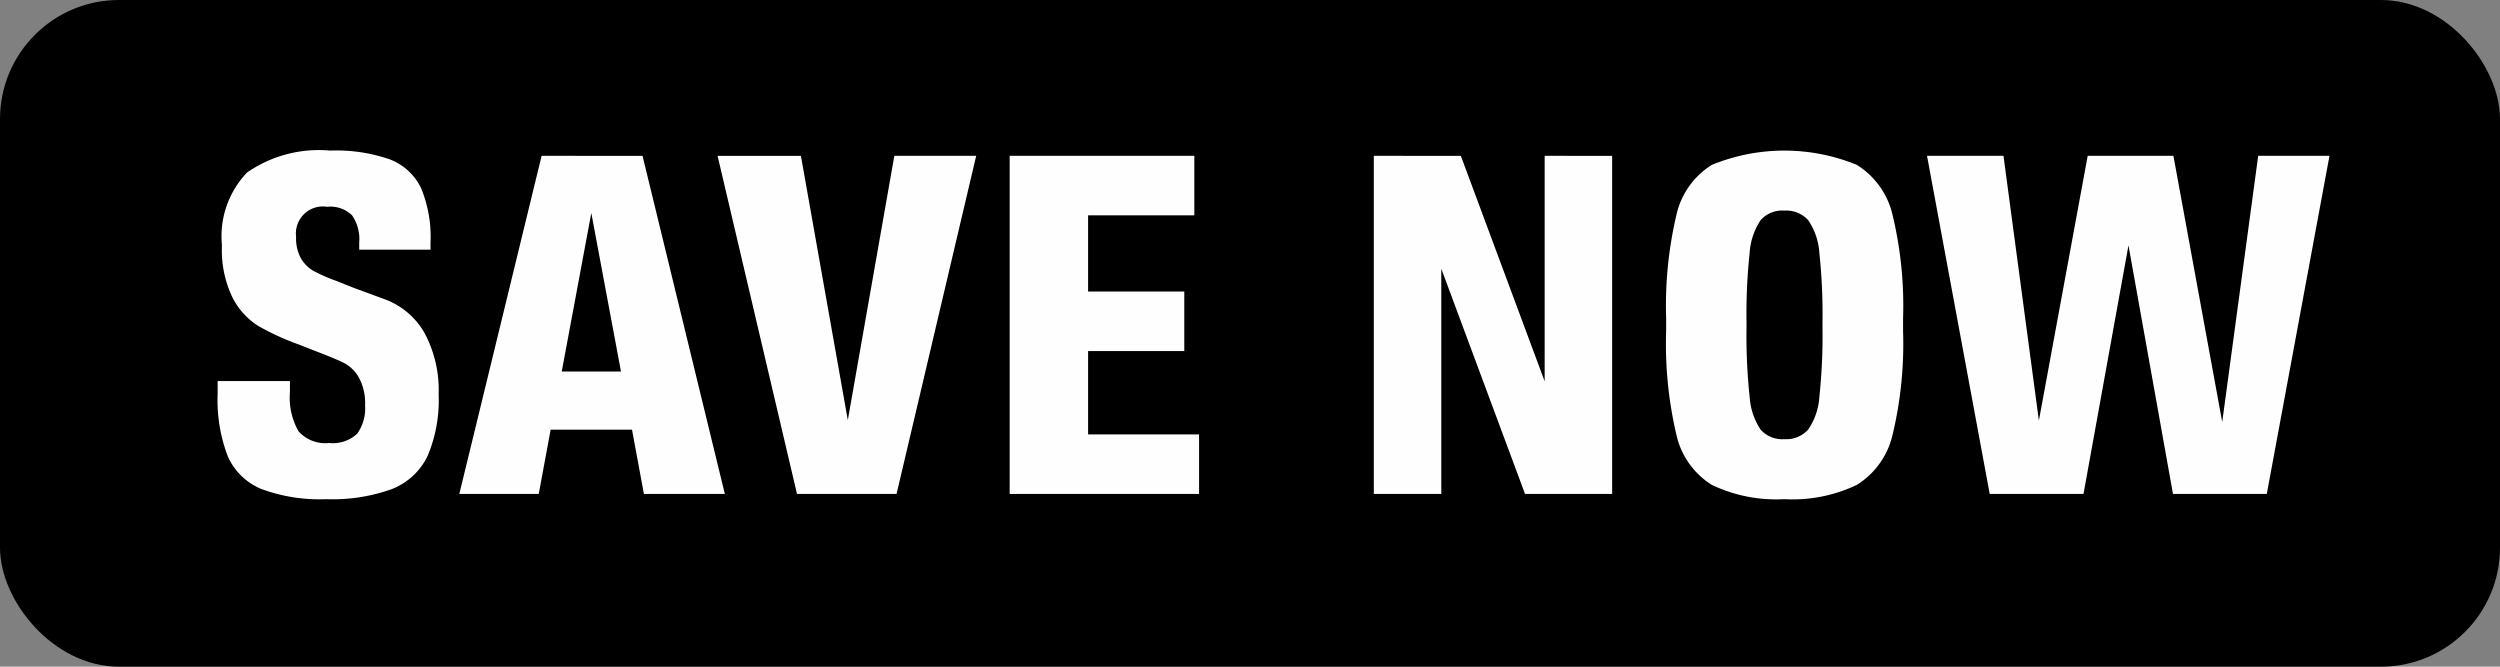 <svg id="CTA" xmlns="http://www.w3.org/2000/svg" width="105" height="28" viewBox="0 0 105 28">
  <rect x="0" y="0" width="105" height="28" fill="#808080" stroke="none"/>
<defs>
    <style>
      .cls-1 {
        fill: #fffefe;
        fill-rule: evenodd;
      }
    </style>
  </defs>
  <rect id="Rounded_Rectangle_1" data-name="Rounded Rectangle 1" width="105" height="28" rx="5" ry="5"/>
  <path id="SAVE_NOW" data-name="SAVE NOW" class="cls-1" d="M18.7,441.965a7.336,7.336,0,0,0,2.774-.43,2.784,2.784,0,0,0,1.487-1.39,6.015,6.015,0,0,0,.462-2.58,5.078,5.078,0,0,0-.593-2.58,3.189,3.189,0,0,0-1.709-1.43l-1.276-.47-0.7-.28a7.357,7.357,0,0,1-.965-0.42,1.465,1.465,0,0,1-.533-0.52,1.734,1.734,0,0,1-.211-0.92,1.135,1.135,0,0,1,1.306-1.26,1.3,1.3,0,0,1,1.045.36,1.761,1.761,0,0,1,.3,1.14v0.3h2.995v-0.3a5.345,5.345,0,0,0-.4-2.29,2.406,2.406,0,0,0-1.306-1.2,6.826,6.826,0,0,0-2.512-.37,5.284,5.284,0,0,0-3.487.92,3.874,3.874,0,0,0-1.055,3.06,4.587,4.587,0,0,0,.442,2.19,3.031,3.031,0,0,0,1.075,1.19,10.717,10.717,0,0,0,1.7.78l0.764,0.3q0.784,0.3,1.146.48a1.552,1.552,0,0,1,.623.61,2.249,2.249,0,0,1,.261,1.17,1.805,1.805,0,0,1-.332,1.19,1.482,1.482,0,0,1-1.176.39,1.5,1.5,0,0,1-1.286-.49,2.855,2.855,0,0,1-.362-1.65v-0.46H14.141v0.52a6.63,6.63,0,0,0,.422,2.63,2.635,2.635,0,0,0,1.407,1.38,7.018,7.018,0,0,0,2.734.43h0Zm16.743-.22-3.457-14.2H27.748l-3.457,14.2h3.336l0.5-2.7h3.417l0.5,2.7h3.4Zm-5.608-11.8,1.246,6.66H28.593Zm10.773,8.7-1.97-11.1h-3.5l3.336,14.2h4.181L46,427.545H42.562Zm14.753,3.1v-2.5H50.7v-3.5h4.04v-2.5H50.7v-3.2h4.462v-2.5H47.406v14.2h7.959Zm14.511-4.74-3.517-9.46H62.7v14.2h2.834v-9.46l3.517,9.46H72.71v-14.2H69.876v9.46Zm10.07,4.96a6.255,6.255,0,0,0,3.045-.6,3.368,3.368,0,0,0,1.5-2.1,16.349,16.349,0,0,0,.442-4.36v-0.52a16.349,16.349,0,0,0-.442-4.36,3.368,3.368,0,0,0-1.5-2.1,8.027,8.027,0,0,0-6.09,0,3.332,3.332,0,0,0-1.487,2.1,16.7,16.7,0,0,0-.432,4.36v0.52a16.7,16.7,0,0,0,.432,4.36,3.332,3.332,0,0,0,1.487,2.1,6.255,6.255,0,0,0,3.045.6h0Zm0-2.52a1.217,1.217,0,0,1-.995-0.4,2.8,2.8,0,0,1-.462-1.38,23.955,23.955,0,0,1-.131-2.92v-0.2a23.955,23.955,0,0,1,.131-2.92,2.8,2.8,0,0,1,.462-1.38,1.217,1.217,0,0,1,.995-0.4,1.248,1.248,0,0,1,1,.4,2.745,2.745,0,0,1,.472,1.39,24.06,24.06,0,0,1,.131,2.91v0.2a24.06,24.06,0,0,1-.131,2.91,2.745,2.745,0,0,1-.472,1.39,1.248,1.248,0,0,1-1,.4h0Zm18.391-.72-2.05-11.18h-3.6l-2.05,11.12-1.487-11.12H85.935l2.633,14.2h3.939l1.889-10.44,1.869,10.44h3.94l2.633-14.2H99.844Z" transform="translate(-5 -421)"/>
</svg>
